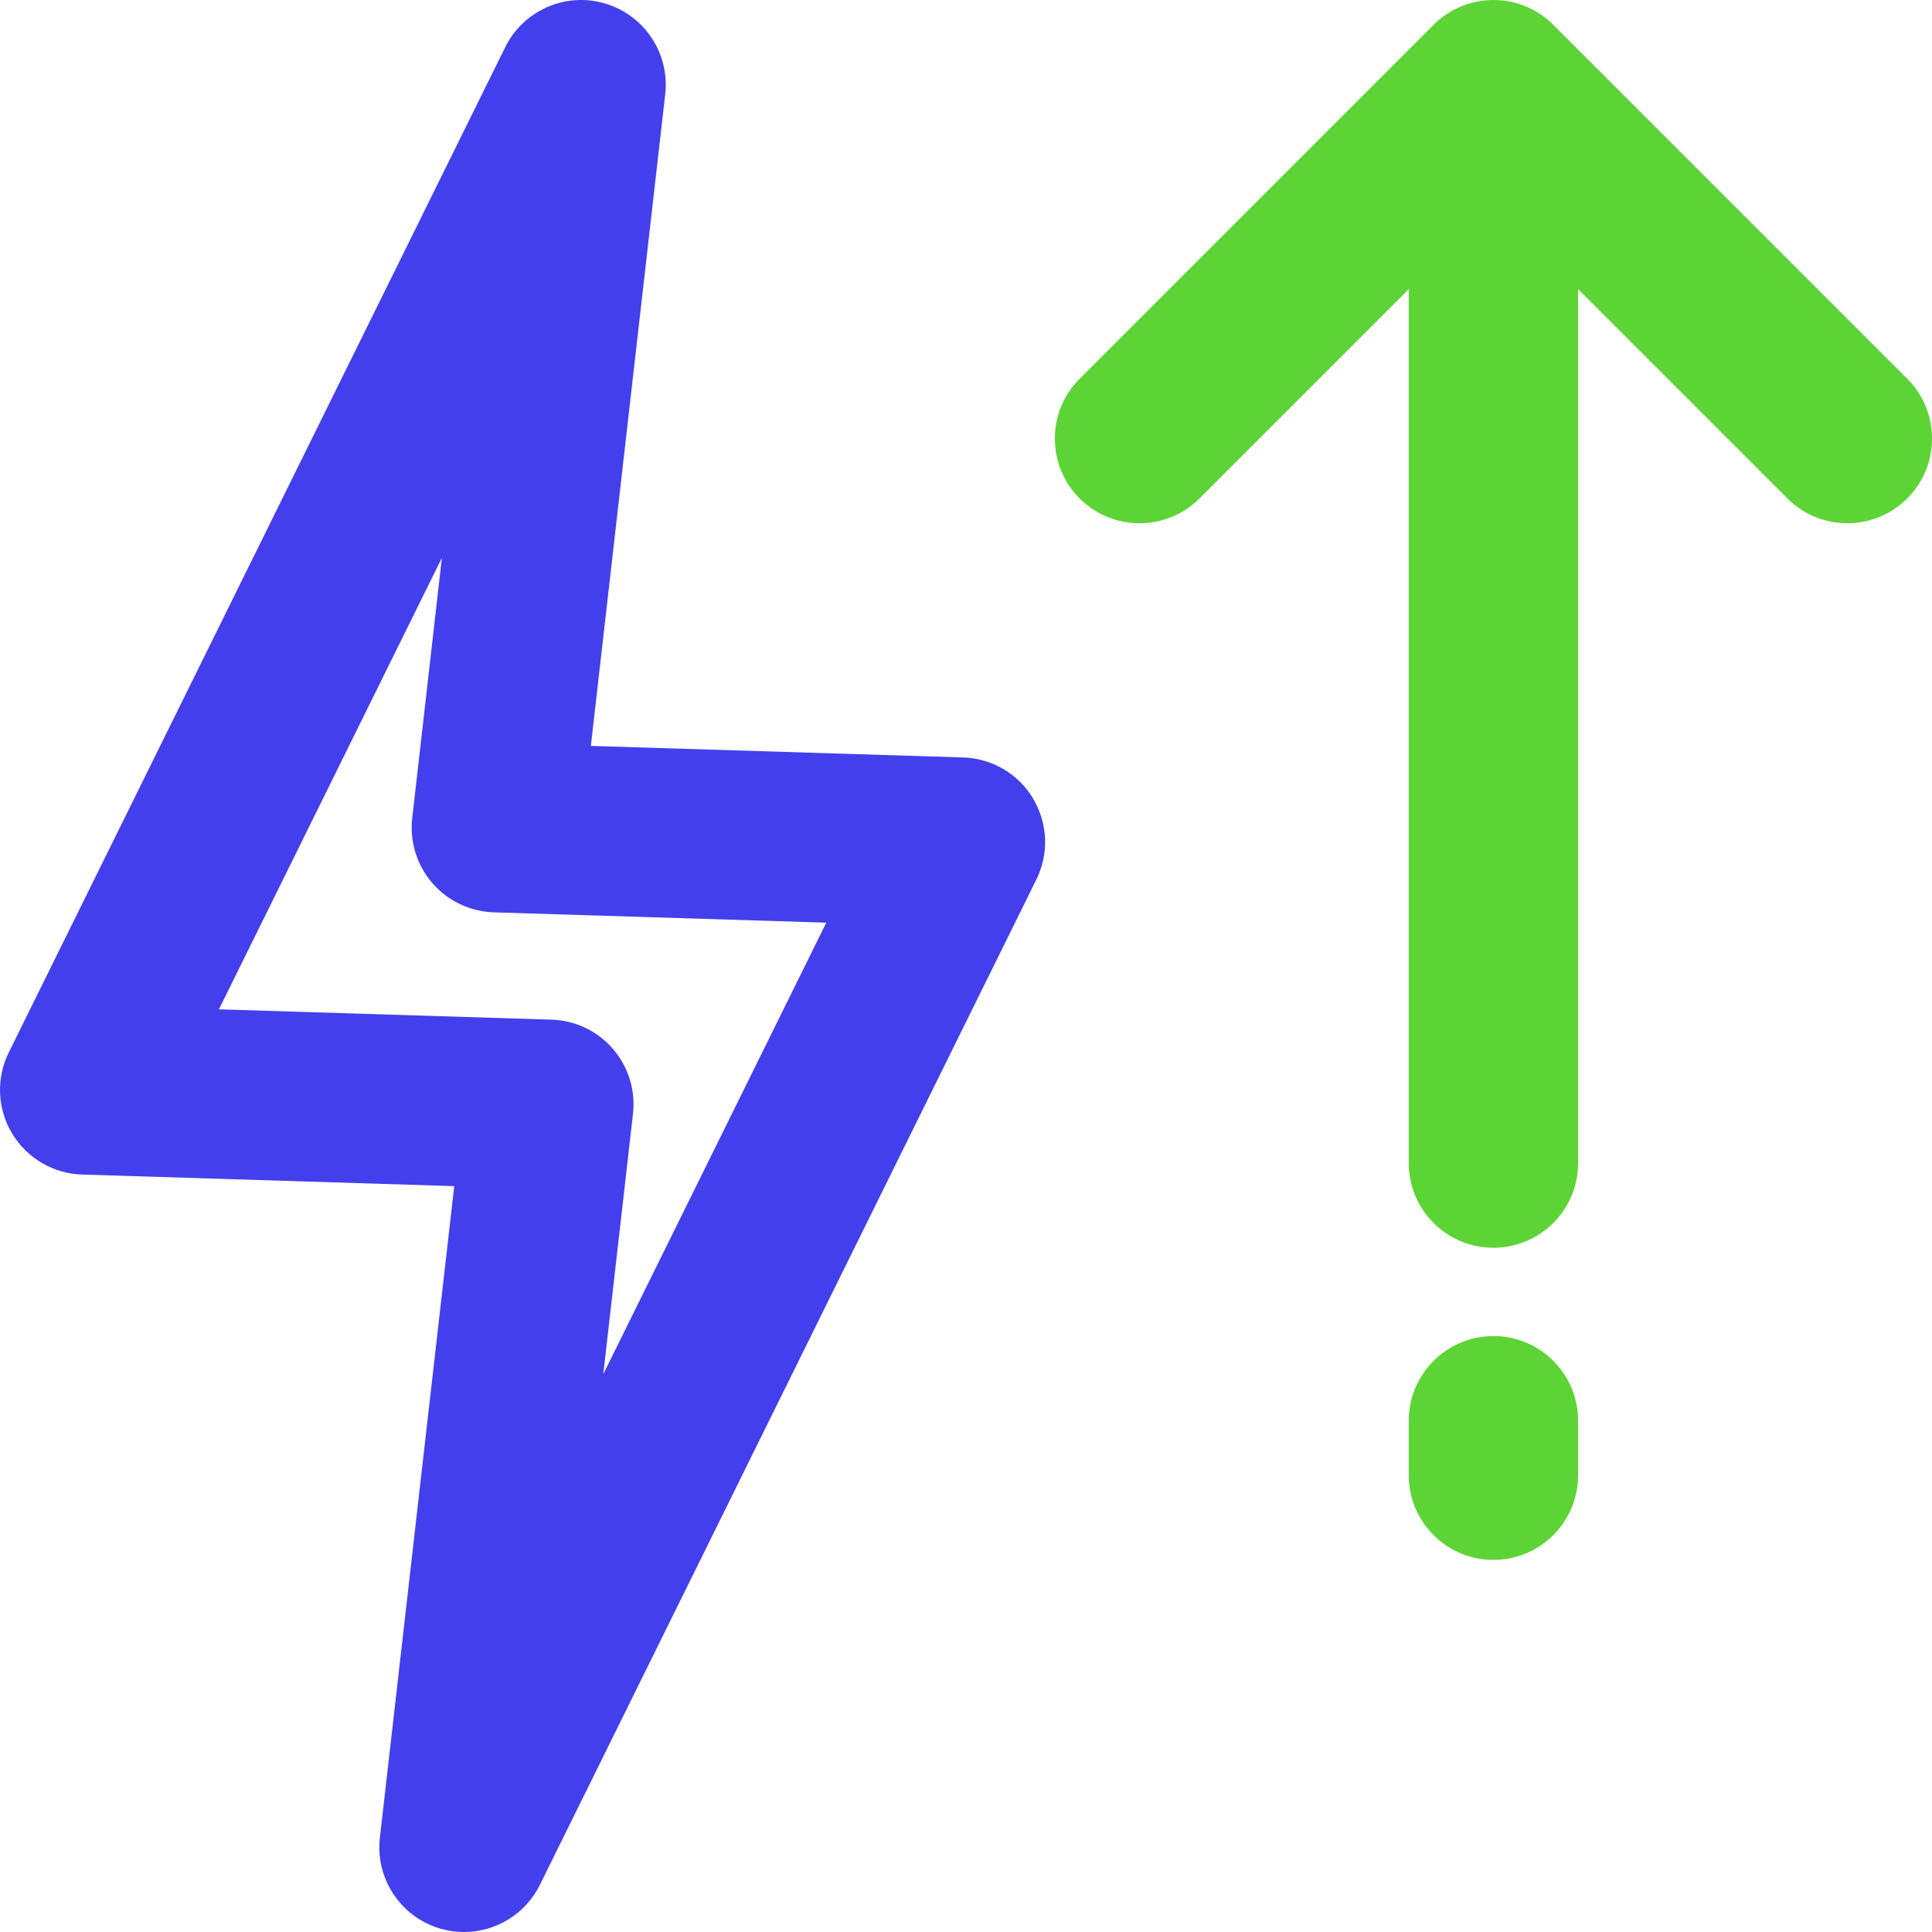 <?xml version="1.0" encoding="UTF-8"?>
<svg id="Layer_1" xmlns="http://www.w3.org/2000/svg" version="1.1" viewBox="0 0 35 35">
  <!-- Generator: Adobe Illustrator 29.1.0, SVG Export Plug-In . SVG Version: 2.1.0 Build 142)  -->
  <defs>
    <style>
      .st0 {
        fill: #443fec;
      }

      .st1 {
        fill: #5dd436;
      }
    </style>
  </defs>
  <path class="st0" d="M18.716,14.466c-.269-.448-.746-.728-1.268-.744l-6.744-.209,1.347-11.804c.084-.741-.376-1.435-1.091-1.646-.714-.212-1.478.124-1.808.793L.159,19.066c-.231.468-.209,1.021.06,1.468s.746.728,1.268.744l6.742.21-1.347,11.804c-.084.741.376,1.435,1.091,1.646.144.042.289.062.433.062.571,0,1.112-.321,1.375-.855l8.993-18.21c.232-.468.209-1.021-.06-1.469ZM10.929,24.894l.538-4.715c.049-.426-.083-.853-.364-1.178-.28-.325-.684-.516-1.113-.529l-6.024-.187,4.039-8.179-.537,4.714c-.049.426.083.853.364,1.178.281.324.684.516,1.113.53l6.024.187-4.04,8.179Z"/>
  <path class="st1" d="M27.055,24.204c-.847,0-1.534.687-1.534,1.534v.987c0,.848.687,1.534,1.534,1.534s1.534-.687,1.534-1.534v-.987c0-.848-.687-1.534-1.534-1.534Z"/>
  <path class="st1" d="M19.559,9.03c.599.599,1.57.599,2.17,0l3.792-3.792v15.832c0,.848.687,1.534,1.534,1.534s1.534-.687,1.534-1.534V5.238l3.792,3.792c.599.599,1.57.599,2.17,0s.599-1.57,0-2.17L28.14.45c-.3-.3-.692-.45-1.085-.45s-.785.15-1.085.45l-6.411,6.411c-.599.599-.599,1.57,0,2.17Z"/>
</svg>